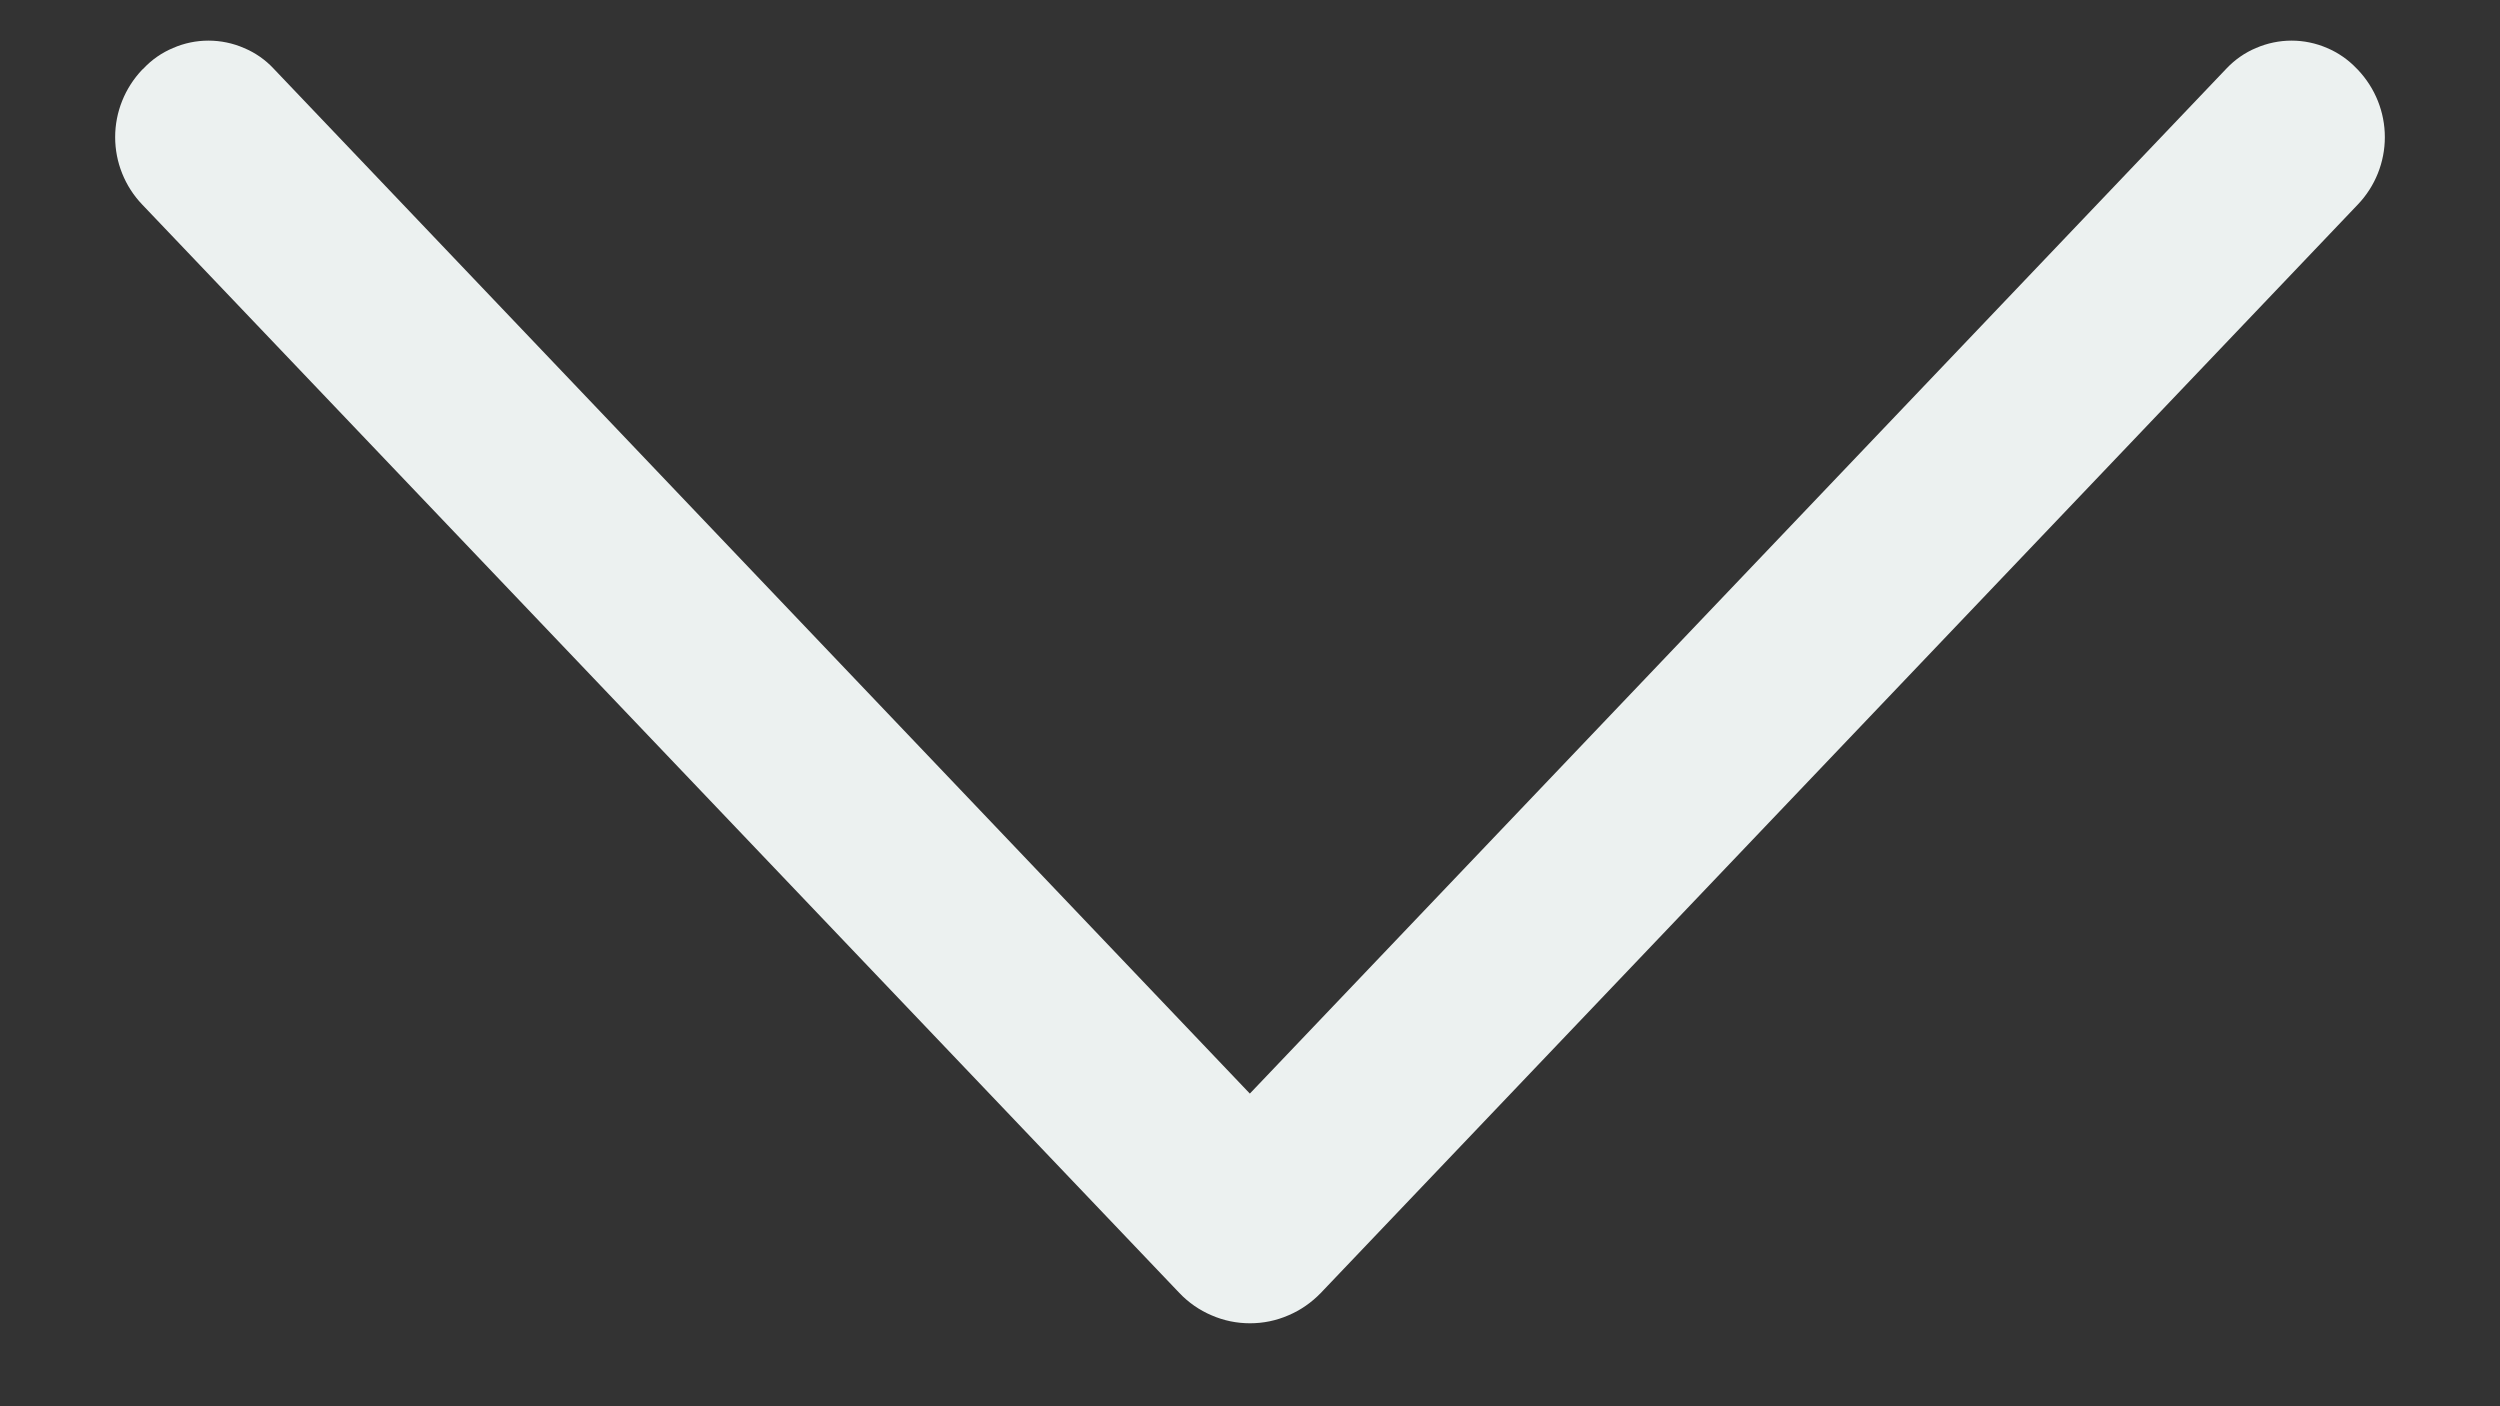 <svg width="16" height="9" viewBox="0 0 16 9" fill="none" xmlns="http://www.w3.org/2000/svg">
<rect x="0" y="0" width="16" height="9" fill="#333333" stroke="none"/>
<path d="M8.453 8.275L15.09 1.309C15.201 1.193 15.263 1.038 15.263 0.878C15.263 0.717 15.201 0.563 15.09 0.446L15.083 0.439C15.029 0.382 14.964 0.337 14.893 0.307C14.821 0.276 14.744 0.26 14.666 0.26C14.588 0.26 14.511 0.276 14.439 0.307C14.367 0.337 14.303 0.382 14.249 0.439L7.999 6.999L1.751 0.439C1.698 0.382 1.633 0.337 1.561 0.307C1.49 0.276 1.412 0.26 1.334 0.26C1.256 0.26 1.179 0.276 1.108 0.307C1.036 0.337 0.971 0.382 0.918 0.439L0.91 0.446C0.799 0.563 0.737 0.717 0.737 0.878C0.737 1.038 0.799 1.193 0.91 1.309L7.548 8.275C7.606 8.336 7.676 8.385 7.754 8.418C7.832 8.452 7.915 8.469 8 8.469C8.085 8.469 8.168 8.452 8.246 8.418C8.324 8.385 8.394 8.336 8.453 8.275Z" fill="#ECF1F0"/>
</svg>
